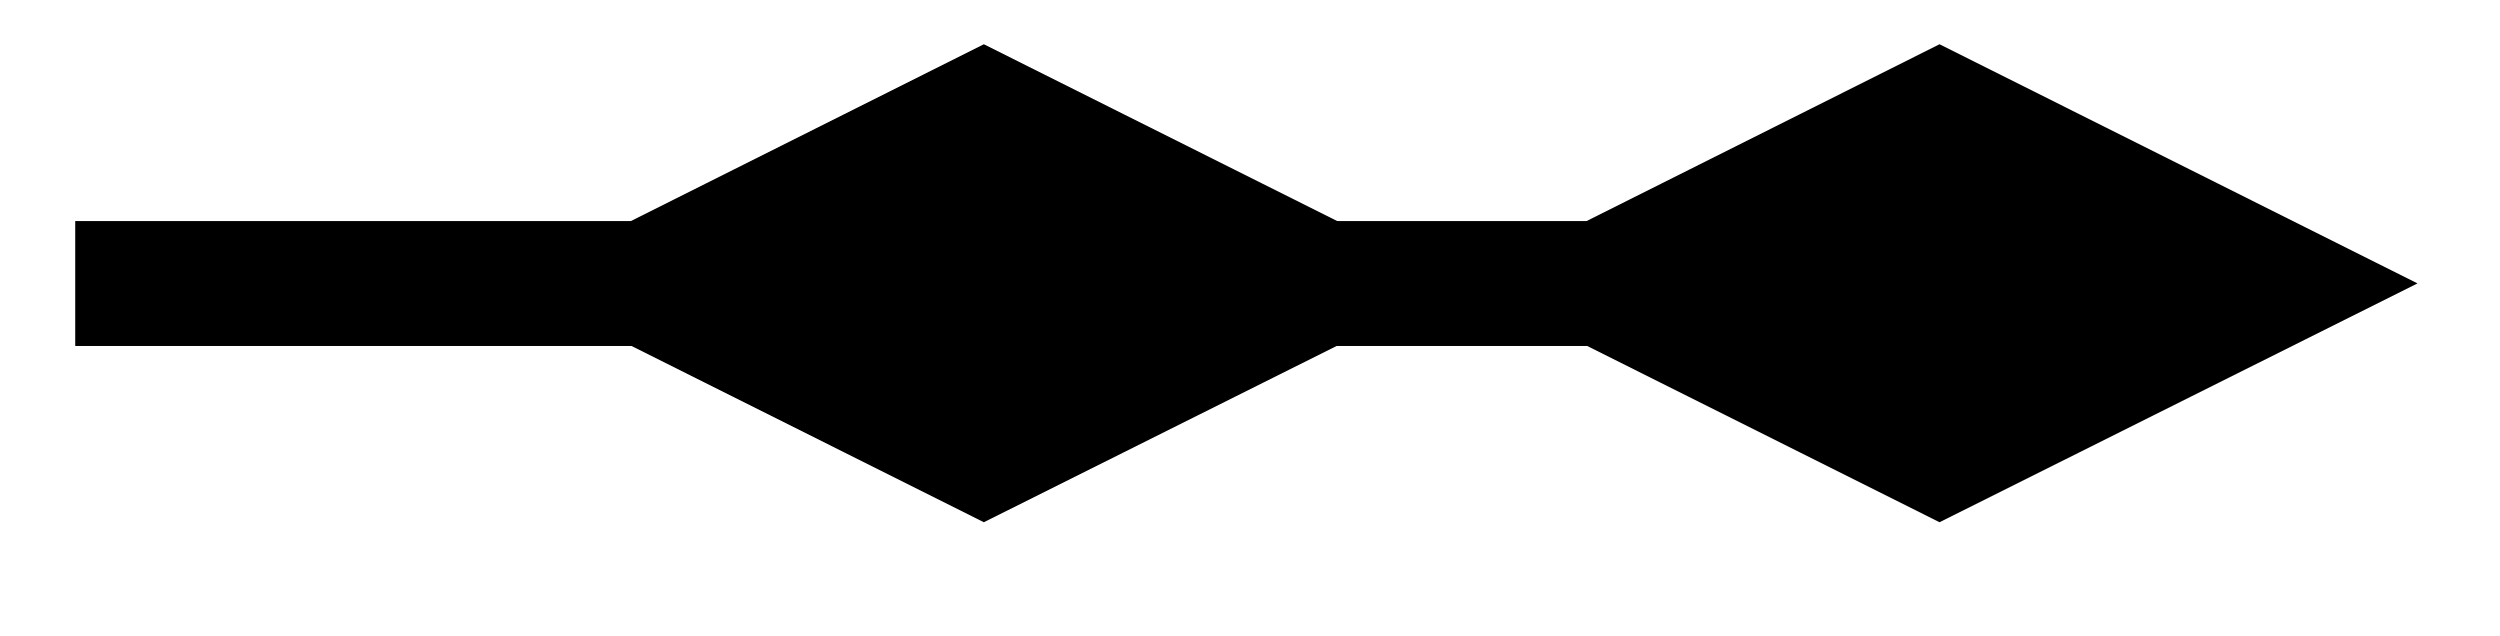 <svg xmlns="http://www.w3.org/2000/svg" width="42.536" height="8.12pt" viewBox="0 0 31.902 8.12" version="1.2"><defs><clipPath id="a"><path d="M0 0h31.852v7.68H0Zm0 0"/></clipPath><clipPath id="b"><path d="M0 0h31.852v7.68H0Zm0 0"/></clipPath></defs><path style="fill:none;stroke-width:1.594;stroke-linecap:butt;stroke-linejoin:miter;stroke:#000;stroke-opacity:1;stroke-miterlimit:10" d="M0 2.21h19.477" transform="matrix(1 0 0 -1 .96 5.828)"/><path style="stroke:none;fill-rule:nonzero;fill:#000;fill-opacity:1" d="m16.871 3.617-4.316-2.16-4.313 2.16 4.313 2.156Zm0 0"/><g clip-path="url(#a)"><path style="fill:none;stroke-width:1.594;stroke-linecap:butt;stroke-linejoin:miter;stroke:#000;stroke-opacity:1;stroke-miterlimit:10" d="M10.412 0 6.095 2.16 1.783 0l4.312-2.157Zm0 0" transform="matrix(1 0 0 -1 6.46 3.616)"/></g><path style="stroke:none;fill-rule:nonzero;fill:#000;fill-opacity:1" d="m29.066 3.617-4.316-2.16-4.313 2.16 4.313 2.156Zm0 0"/><g clip-path="url(#b)"><path style="fill:none;stroke-width:1.594;stroke-linecap:butt;stroke-linejoin:miter;stroke:#000;stroke-opacity:1;stroke-miterlimit:10" d="M10.413 0 6.096 2.16 1.784 0l4.312-2.157Zm0 0" transform="matrix(1 0 0 -1 18.654 3.616)"/></g></svg>